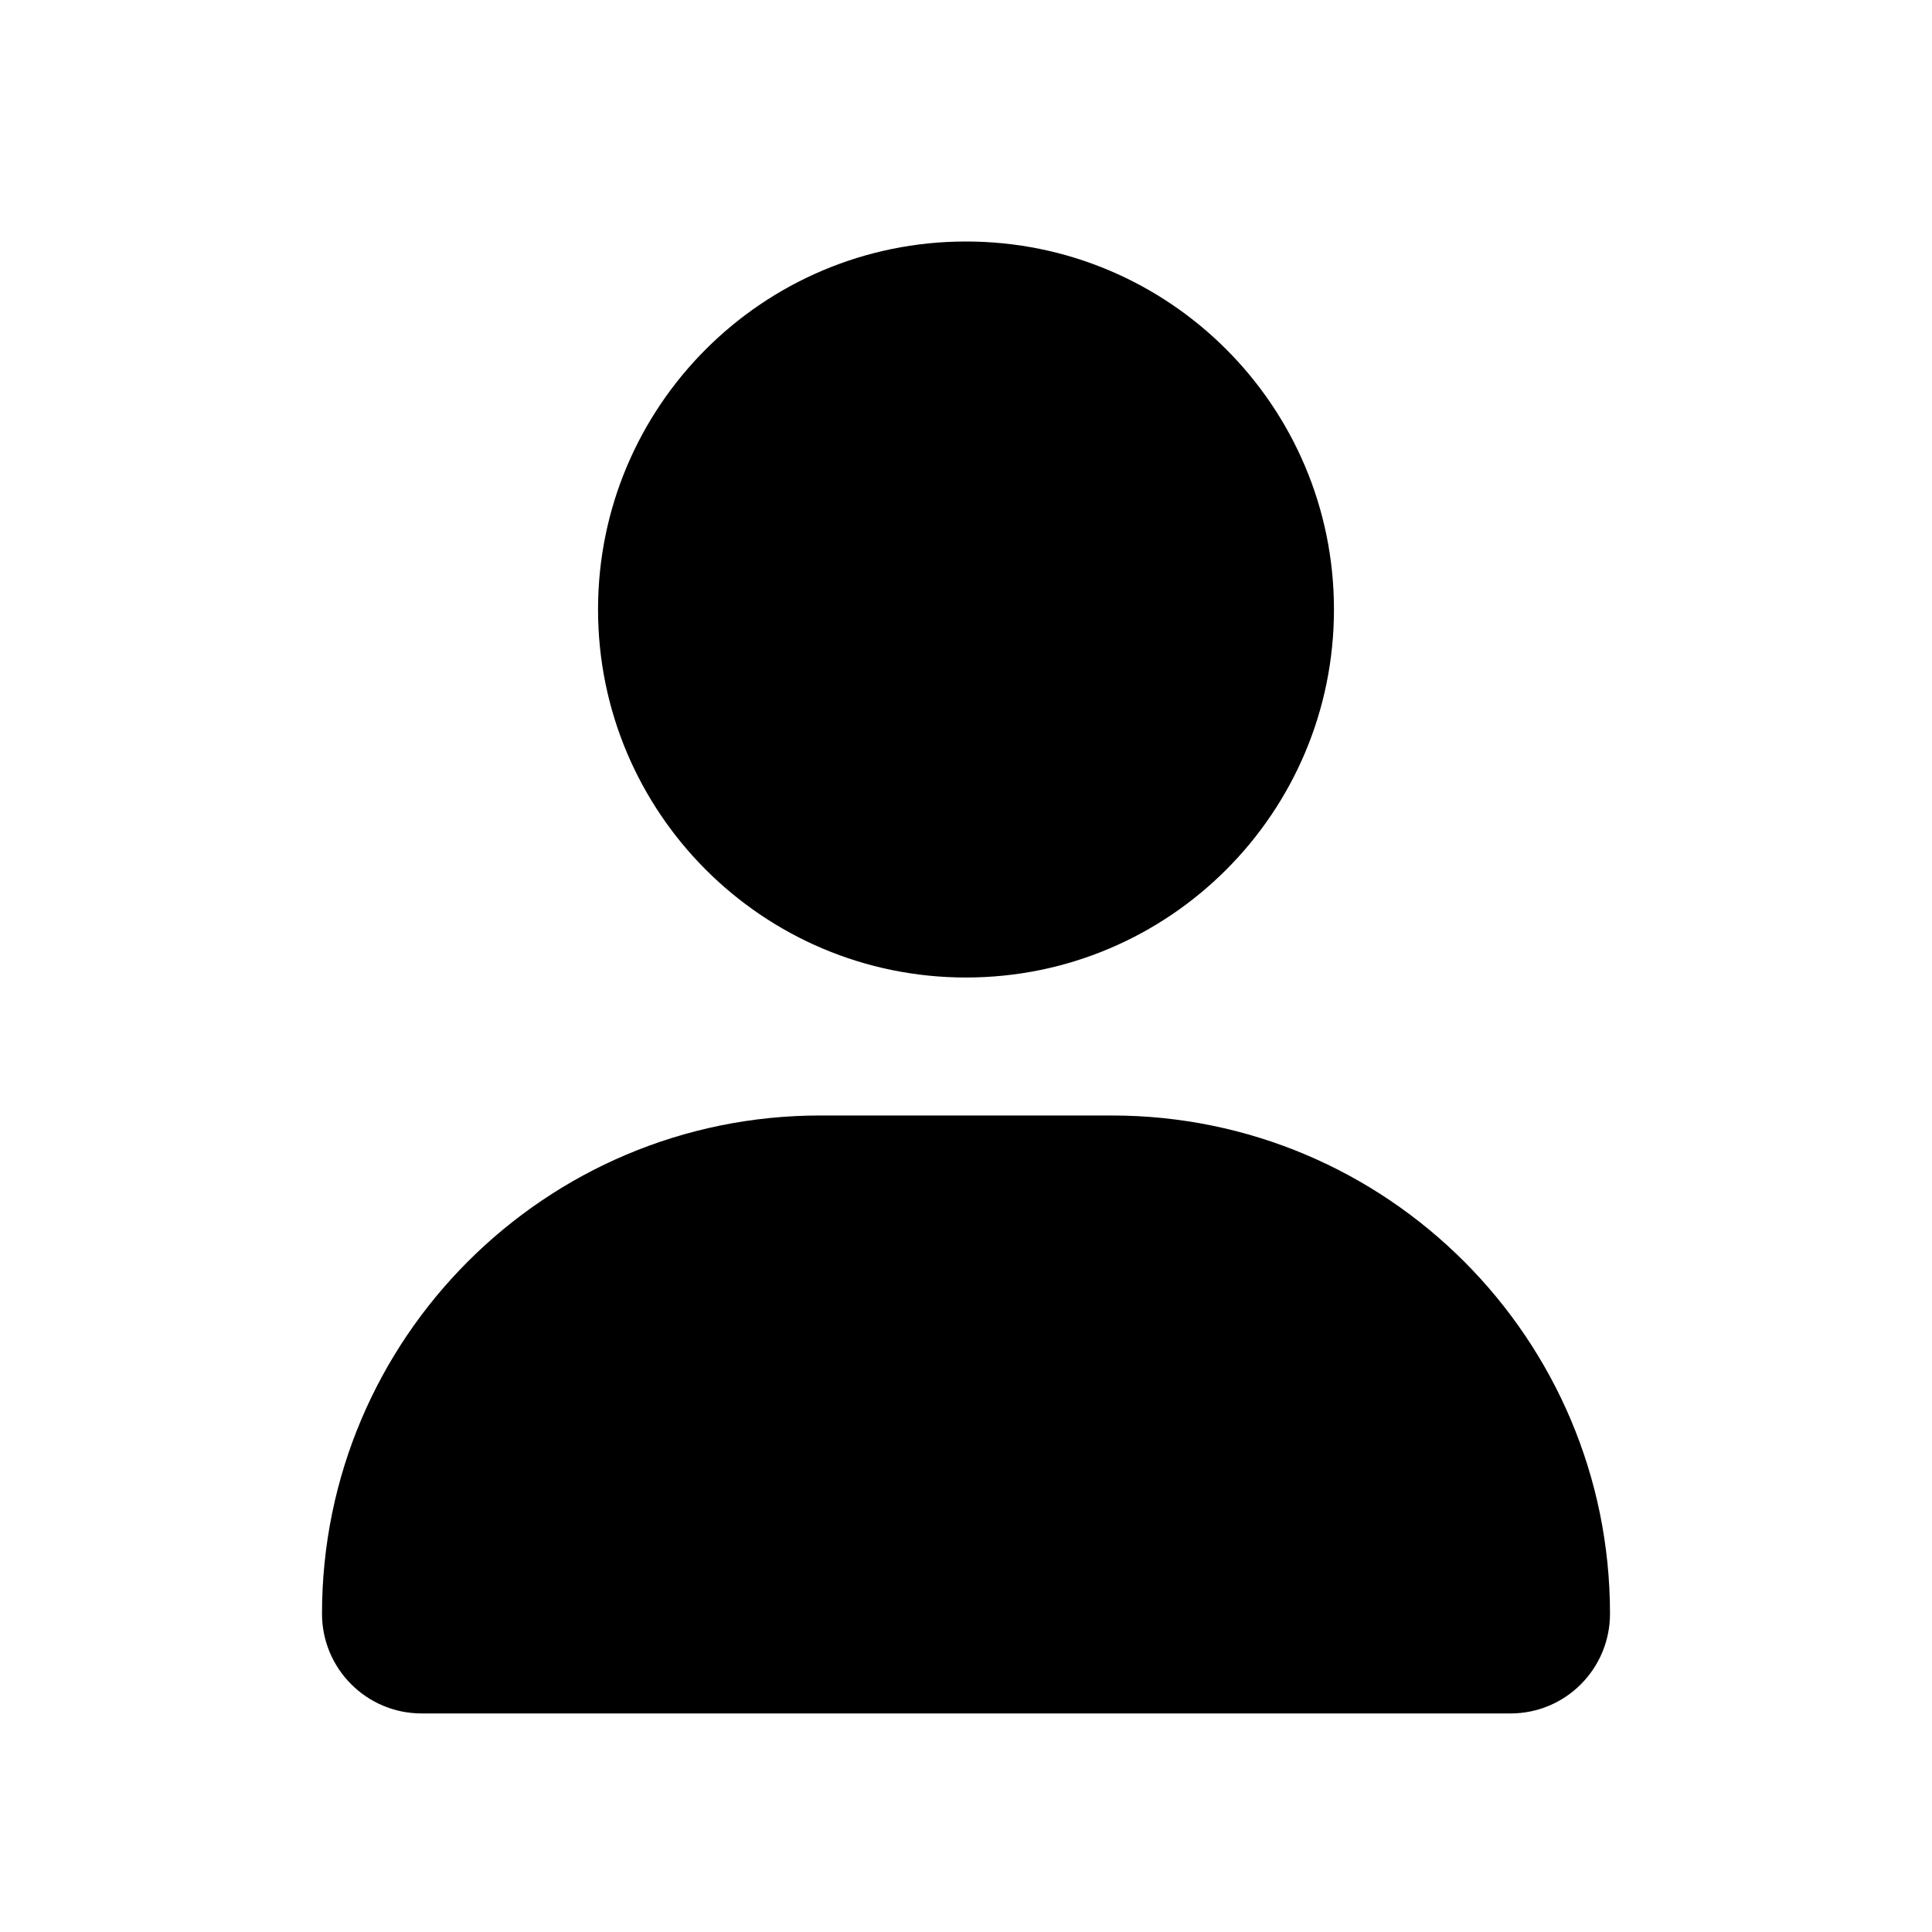 <svg width="24" height="24" viewBox="0 0 24 24" fill="none" xmlns="http://www.w3.org/2000/svg">
<path d="M12 12.143C14.525 12.143 16.571 10.096 16.571 7.571C16.571 5.047 14.525 3 12 3C9.475 3 7.429 5.047 7.429 7.571C7.429 10.096 9.475 12.143 12 12.143ZM13.811 13.857H10.189C6.772 13.857 4 16.629 4 20.046C4 20.73 4.554 21.285 5.238 21.285H18.763C19.446 21.286 20 20.732 20 20.046C20 16.629 17.229 13.857 13.811 13.857Z" fill="black"/>
</svg>
